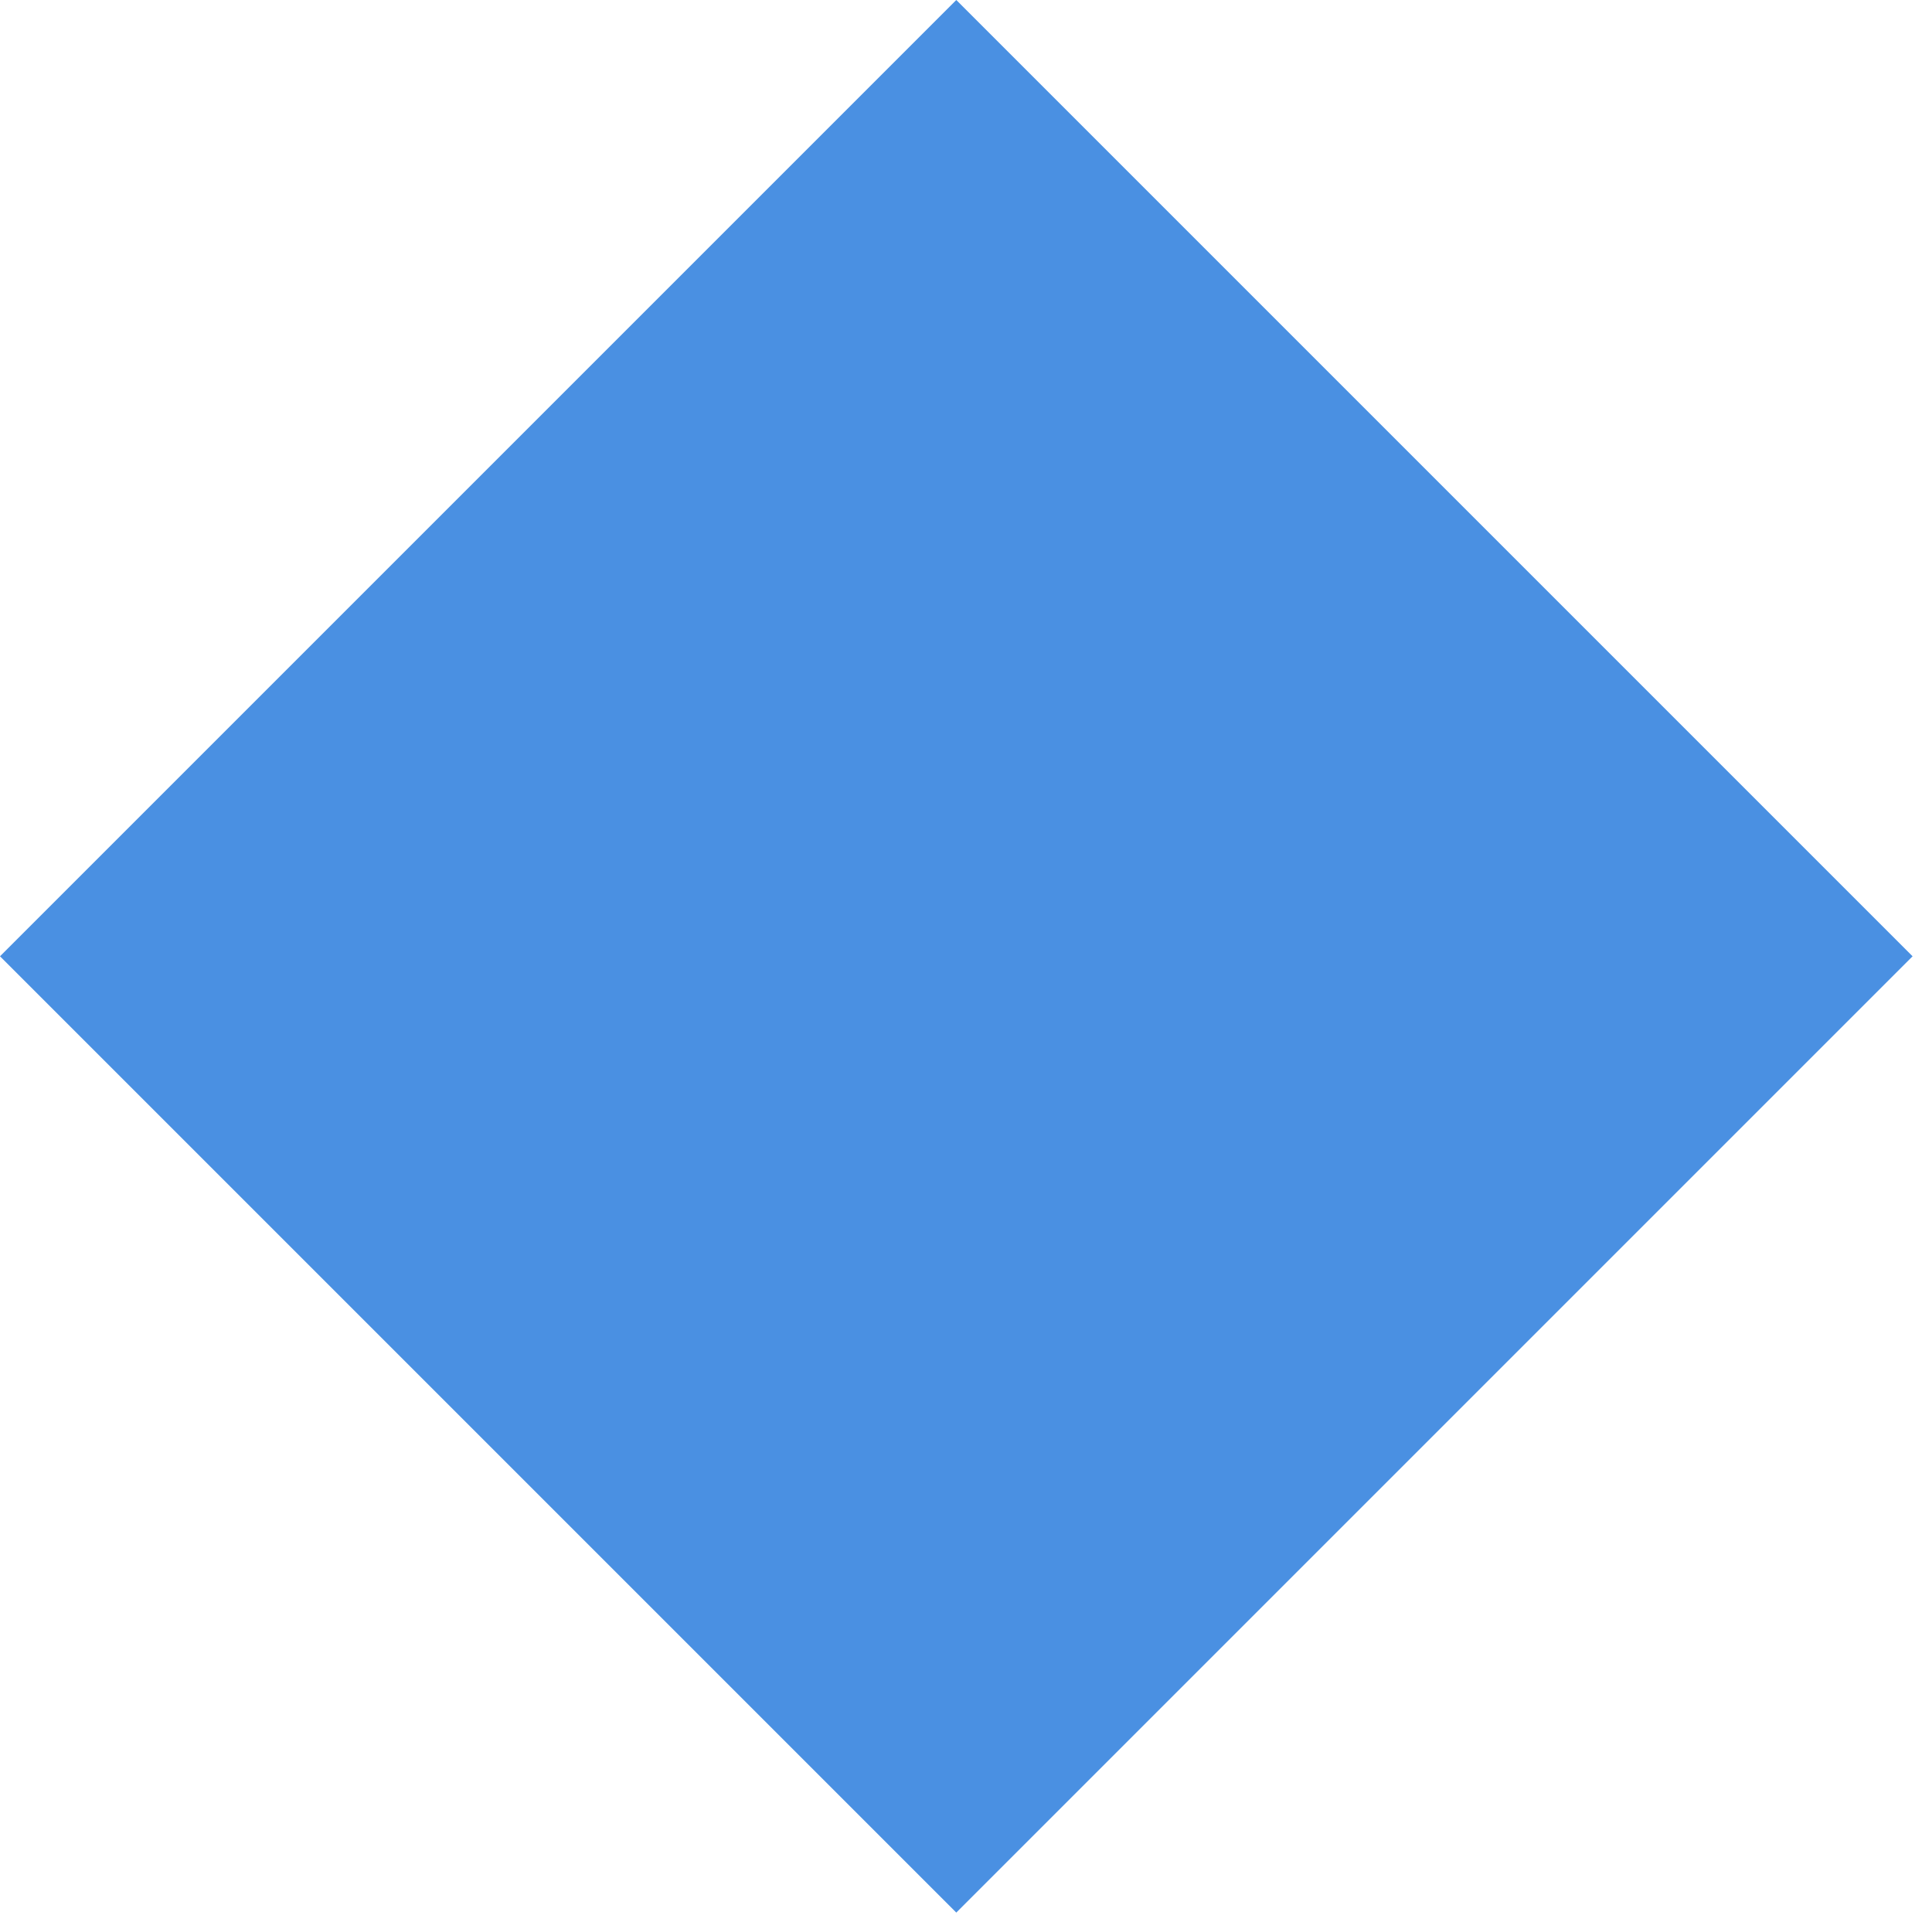 <?xml version="1.0" encoding="UTF-8"?>
<svg width="40px" height="40px" viewBox="0 0 40 40" version="1.1" xmlns="http://www.w3.org/2000/svg" xmlns:xlink="http://www.w3.org/1999/xlink">
    <!-- Generator: Sketch 52.2 (67145) - http://www.bohemiancoding.com/sketch -->
    <title>4</title>
    <desc>Created with Sketch.</desc>
    <g id="4" stroke="none" stroke-width="1" fill="none" fill-rule="evenodd">
        <rect id="Rectangle-Copy" fill="#4A90E2" fill-rule="nonzero" transform="translate(19.799, 19.799) rotate(-45) translate(-19.799, -19.799) " x="5.799" y="5.799" width="28" height="28"></rect>
    </g>
</svg>